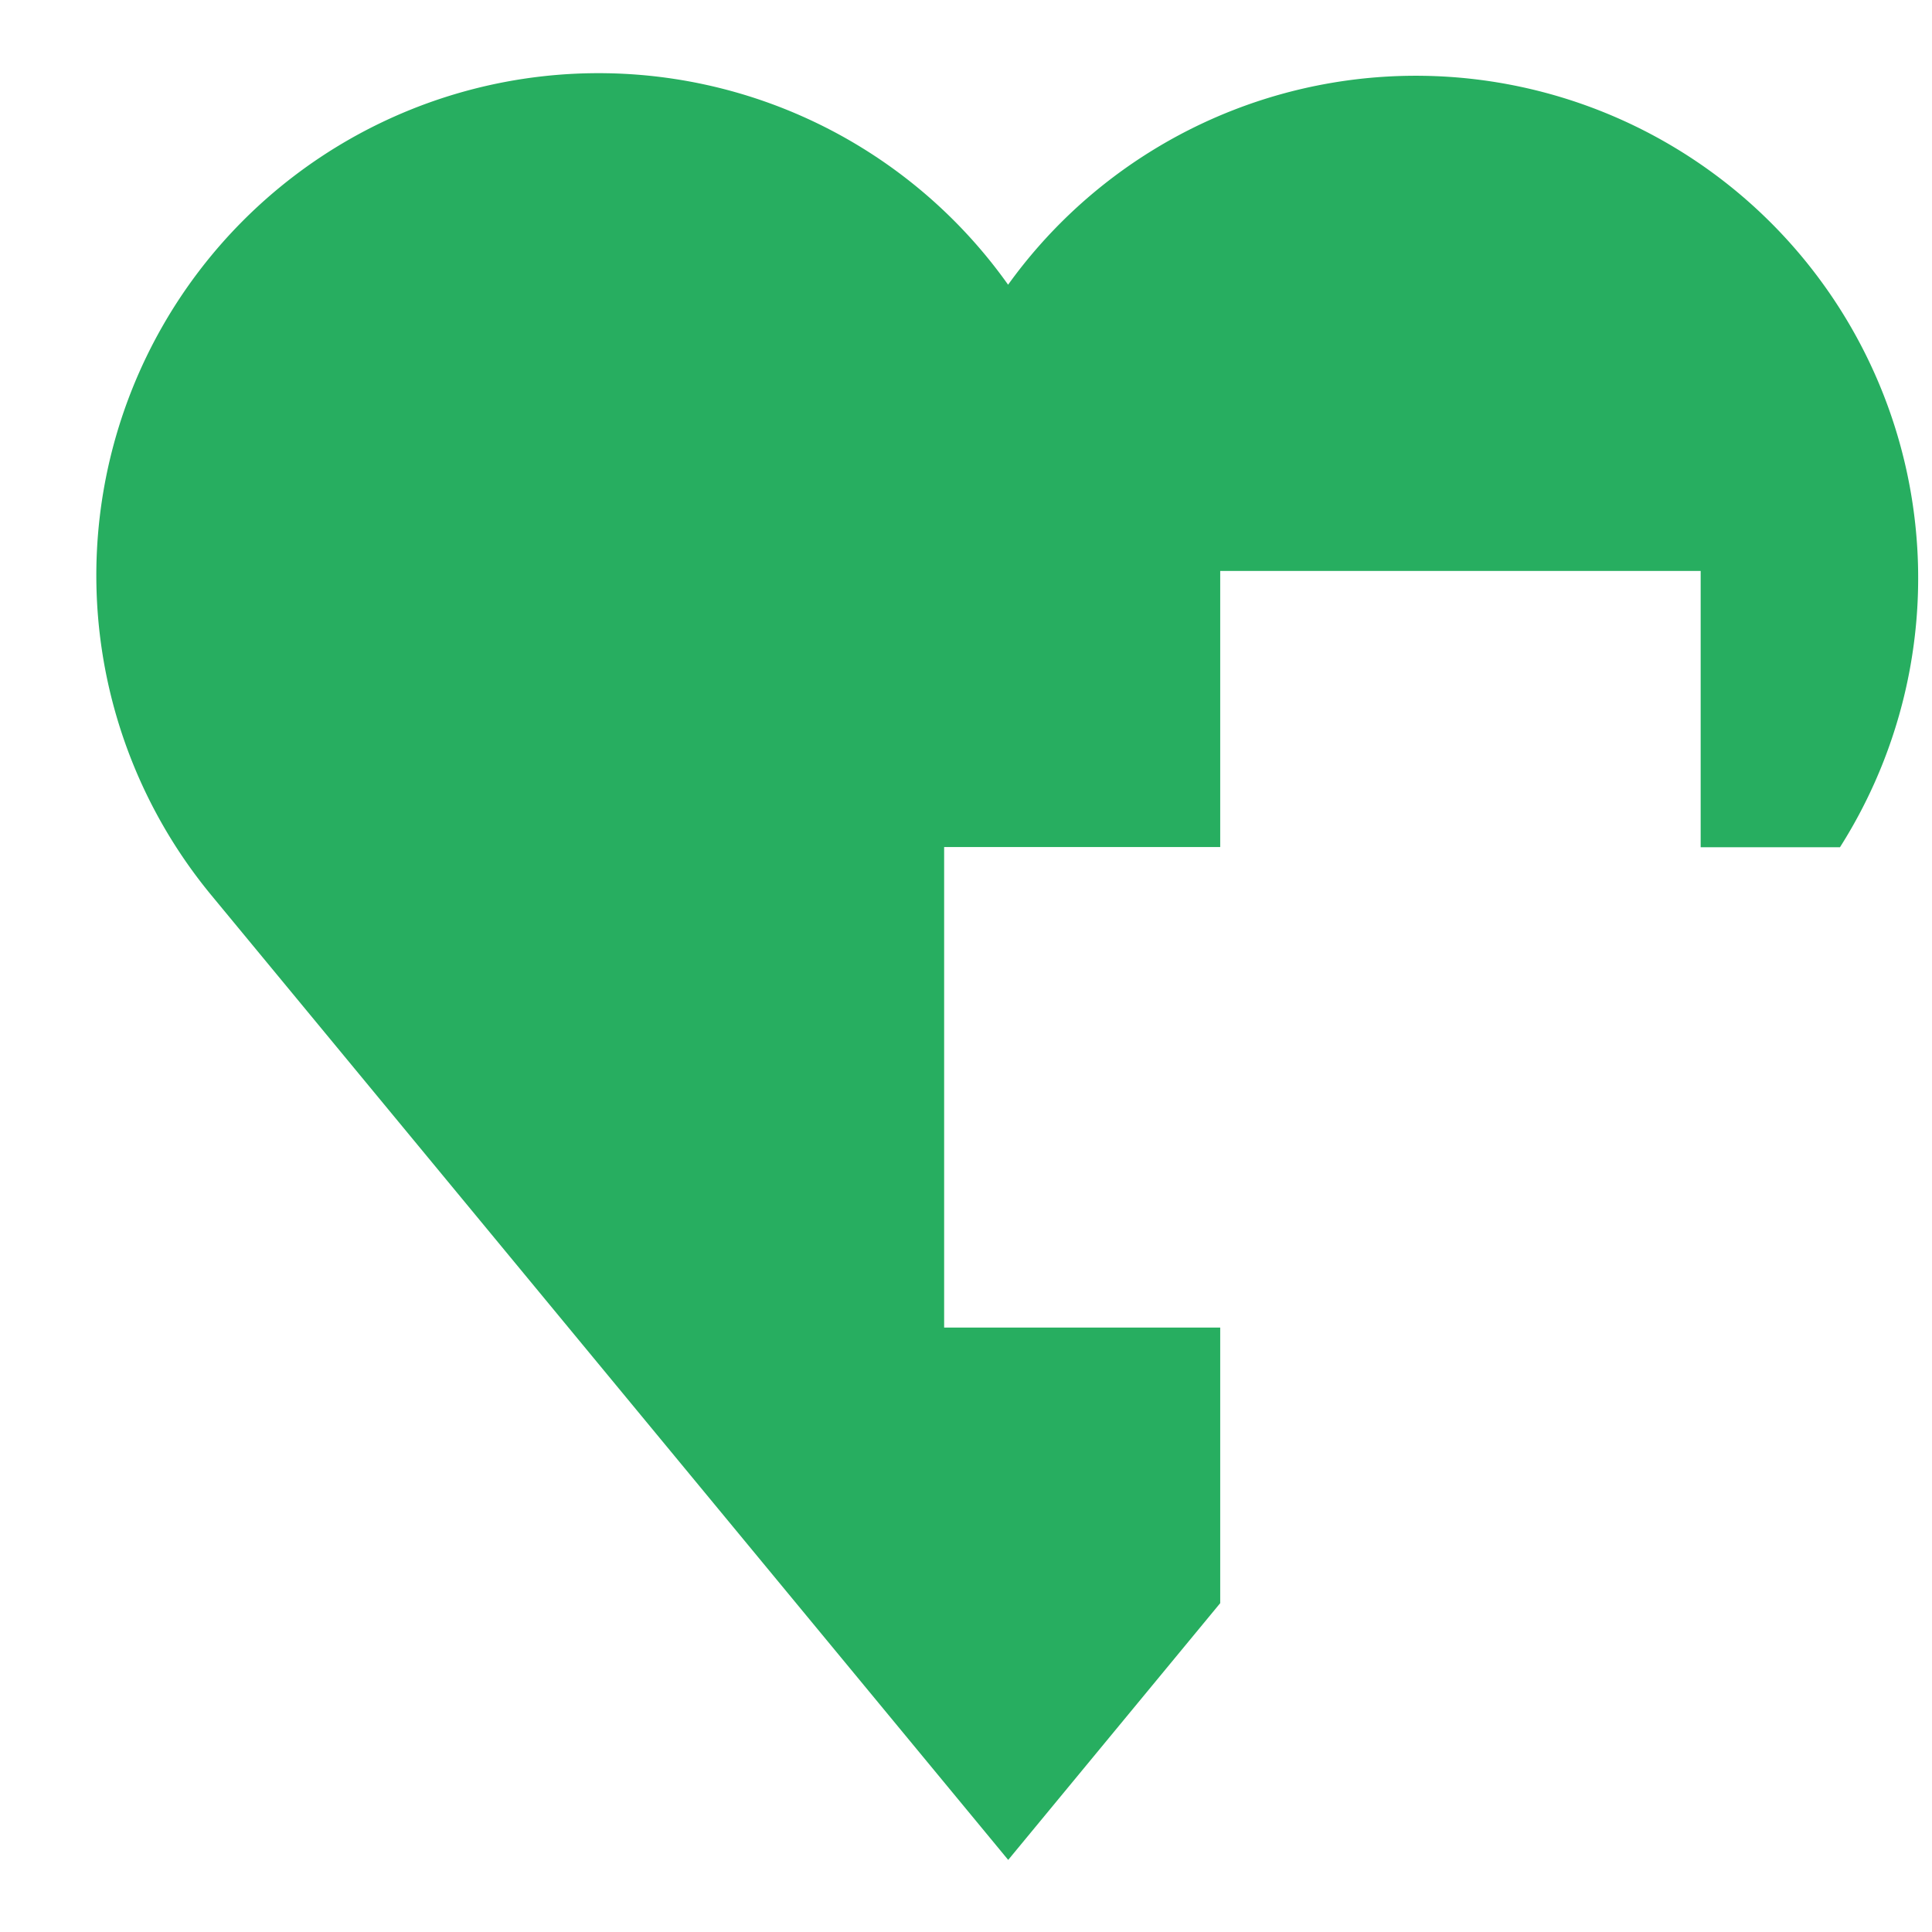 <svg width="19" height="19" fill="none" xmlns="http://www.w3.org/2000/svg"><path d="M9.285 8.33H12V5.615h4.725v2.717h1.37A4.94 4.94 0 0 0 9.914 2.8a4.939 4.939 0 1 0-7.843 5.995l7.844 9.496L12 15.766v-2.71H9.285V8.33Z" fill="#27AE60"/></svg>